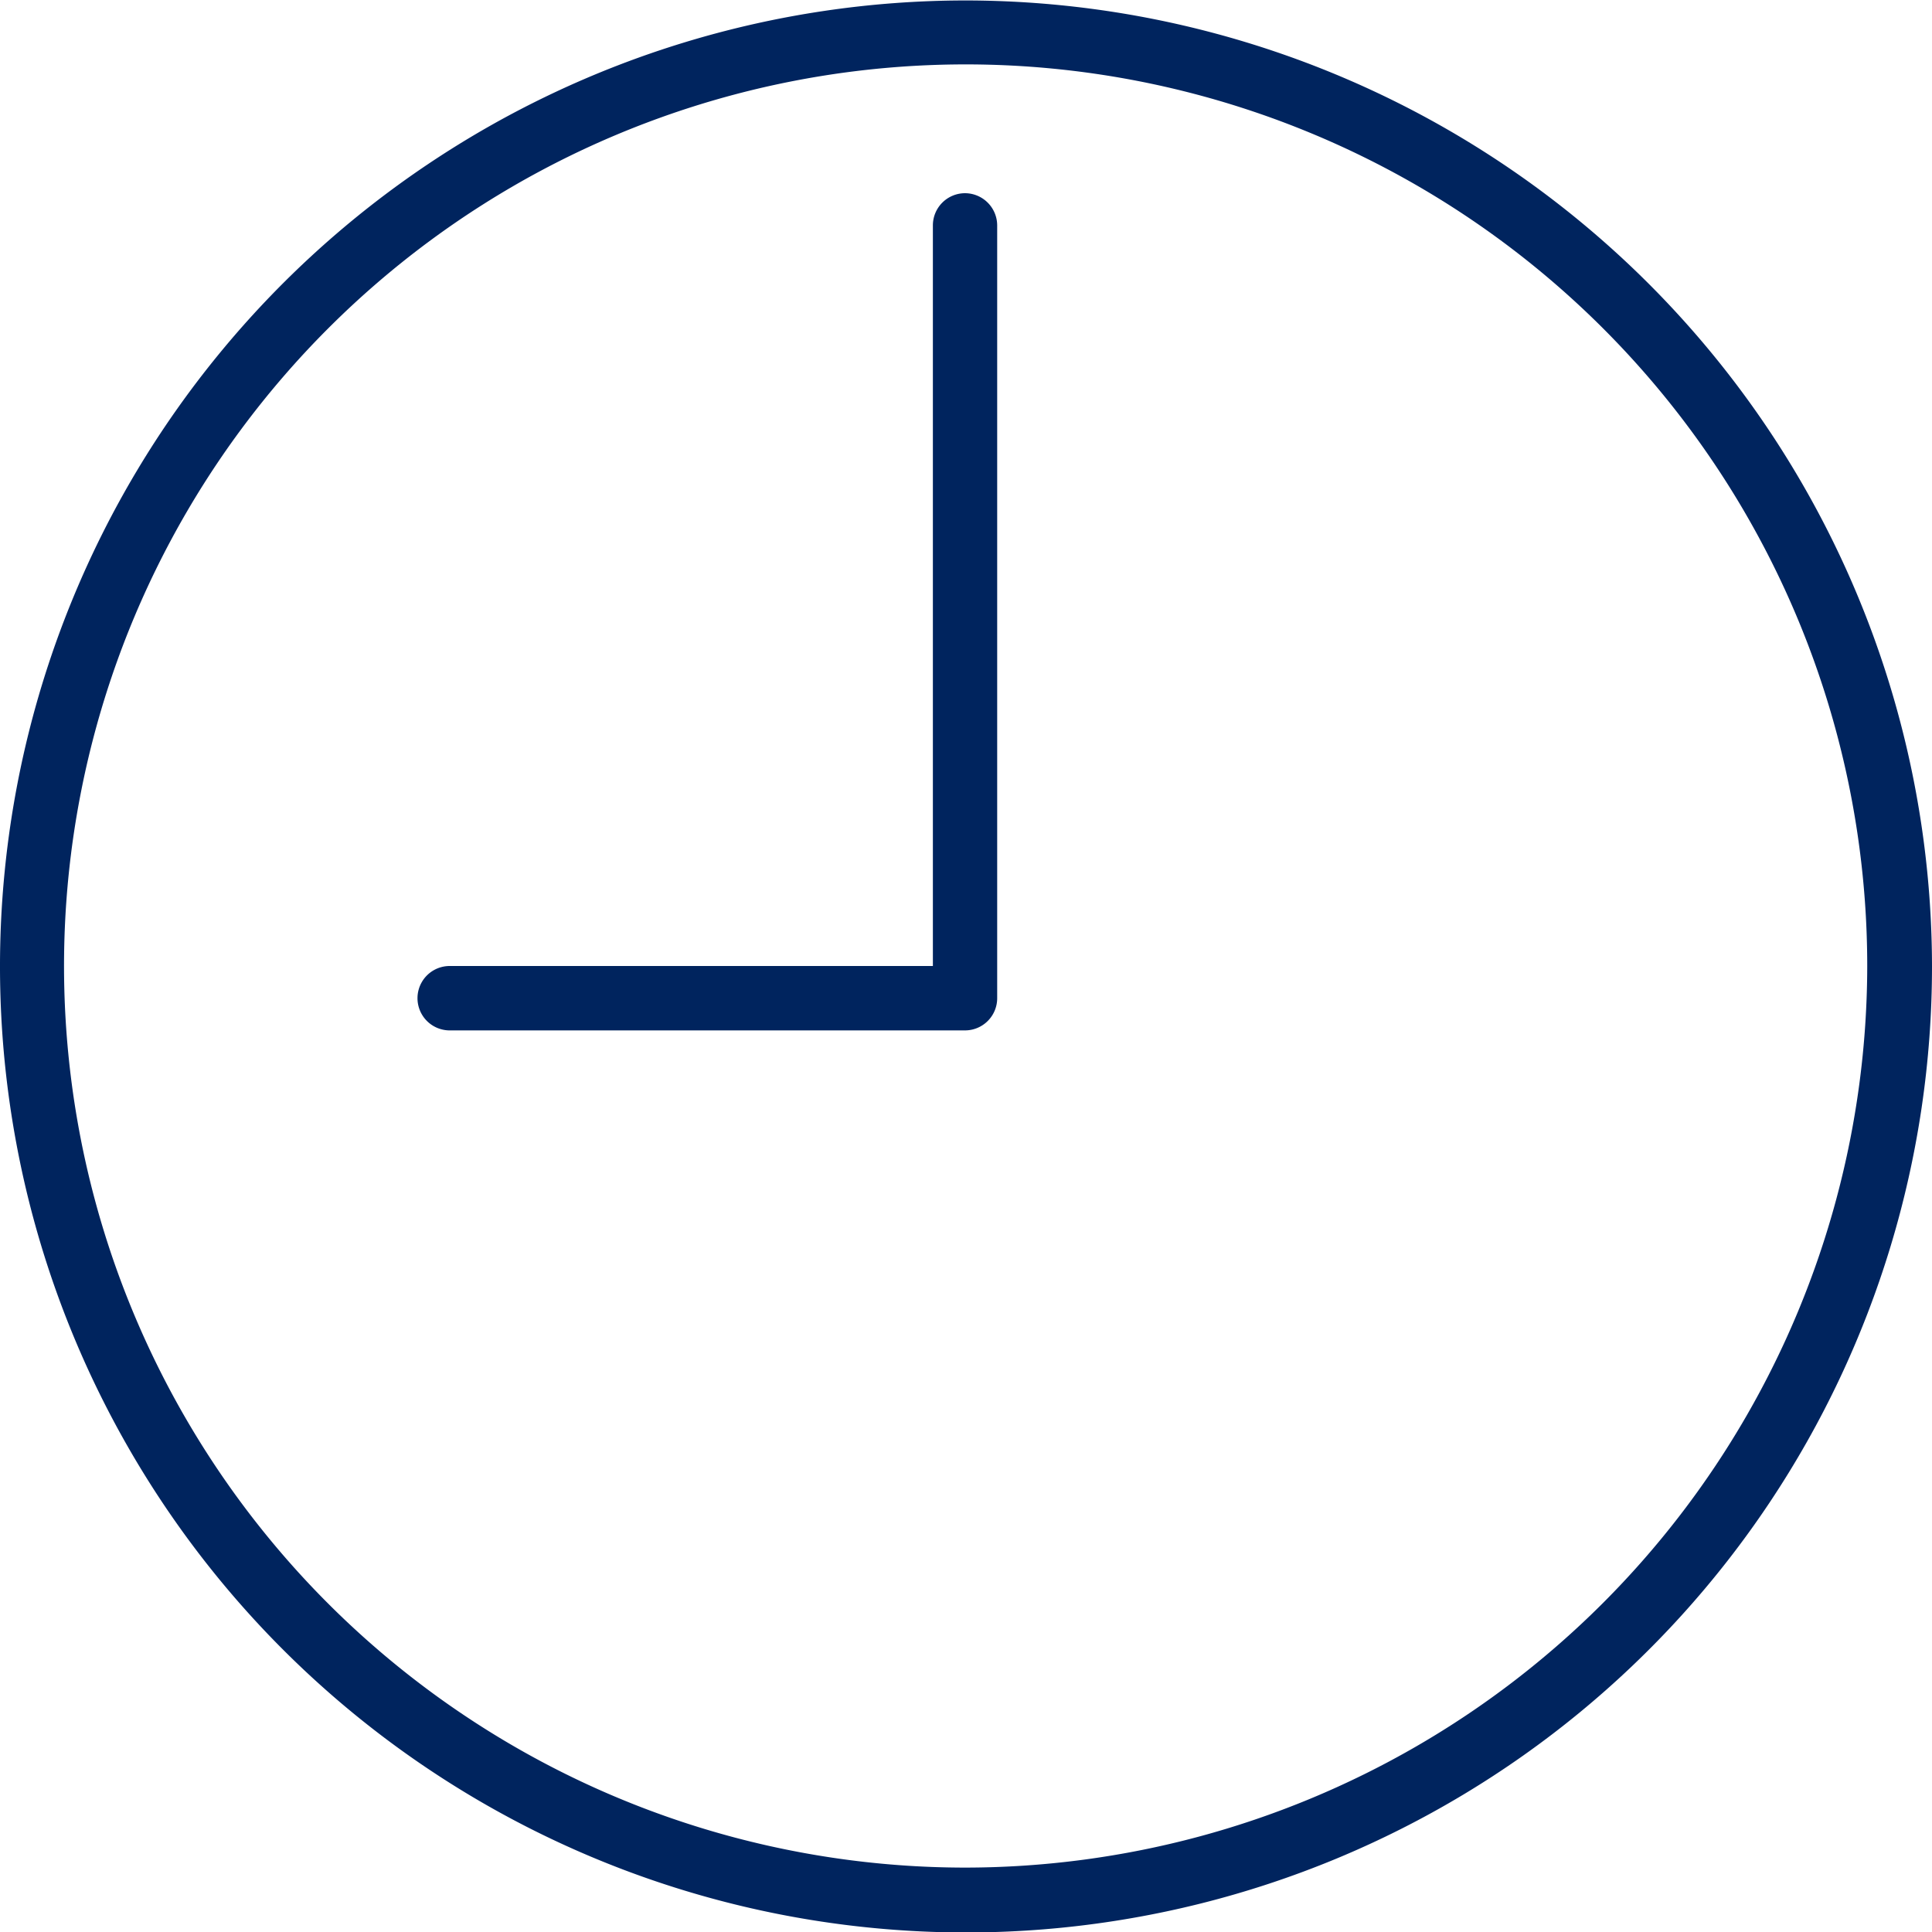 <svg xmlns="http://www.w3.org/2000/svg" width="21" height="21" viewBox="0 0 21 21">
<defs>
    <style>
      .cls-1 {
        fill: #00245e;
        fill-rule: evenodd;
      }
    </style>
  </defs>
  <path id="time" class="cls-1" d="M920.49,911.005A10.5,10.5,0,1,0,931,921.5,10.513,10.513,0,0,0,920.49,911.005Zm0,20.295a9.8,9.8,0,1,1,9.806-9.8A9.813,9.813,0,0,1,920.49,931.3Zm0-18.2a0.35,0.35,0,0,0-.35.35V921.5h-5.252a0.35,0.35,0,1,0,0,.7h5.6a0.35,0.35,0,0,0,.351-0.35v-8.4A0.351,0.351,0,0,0,920.49,913.1Z" transform="translate(-910 -911)"/>
</svg>
